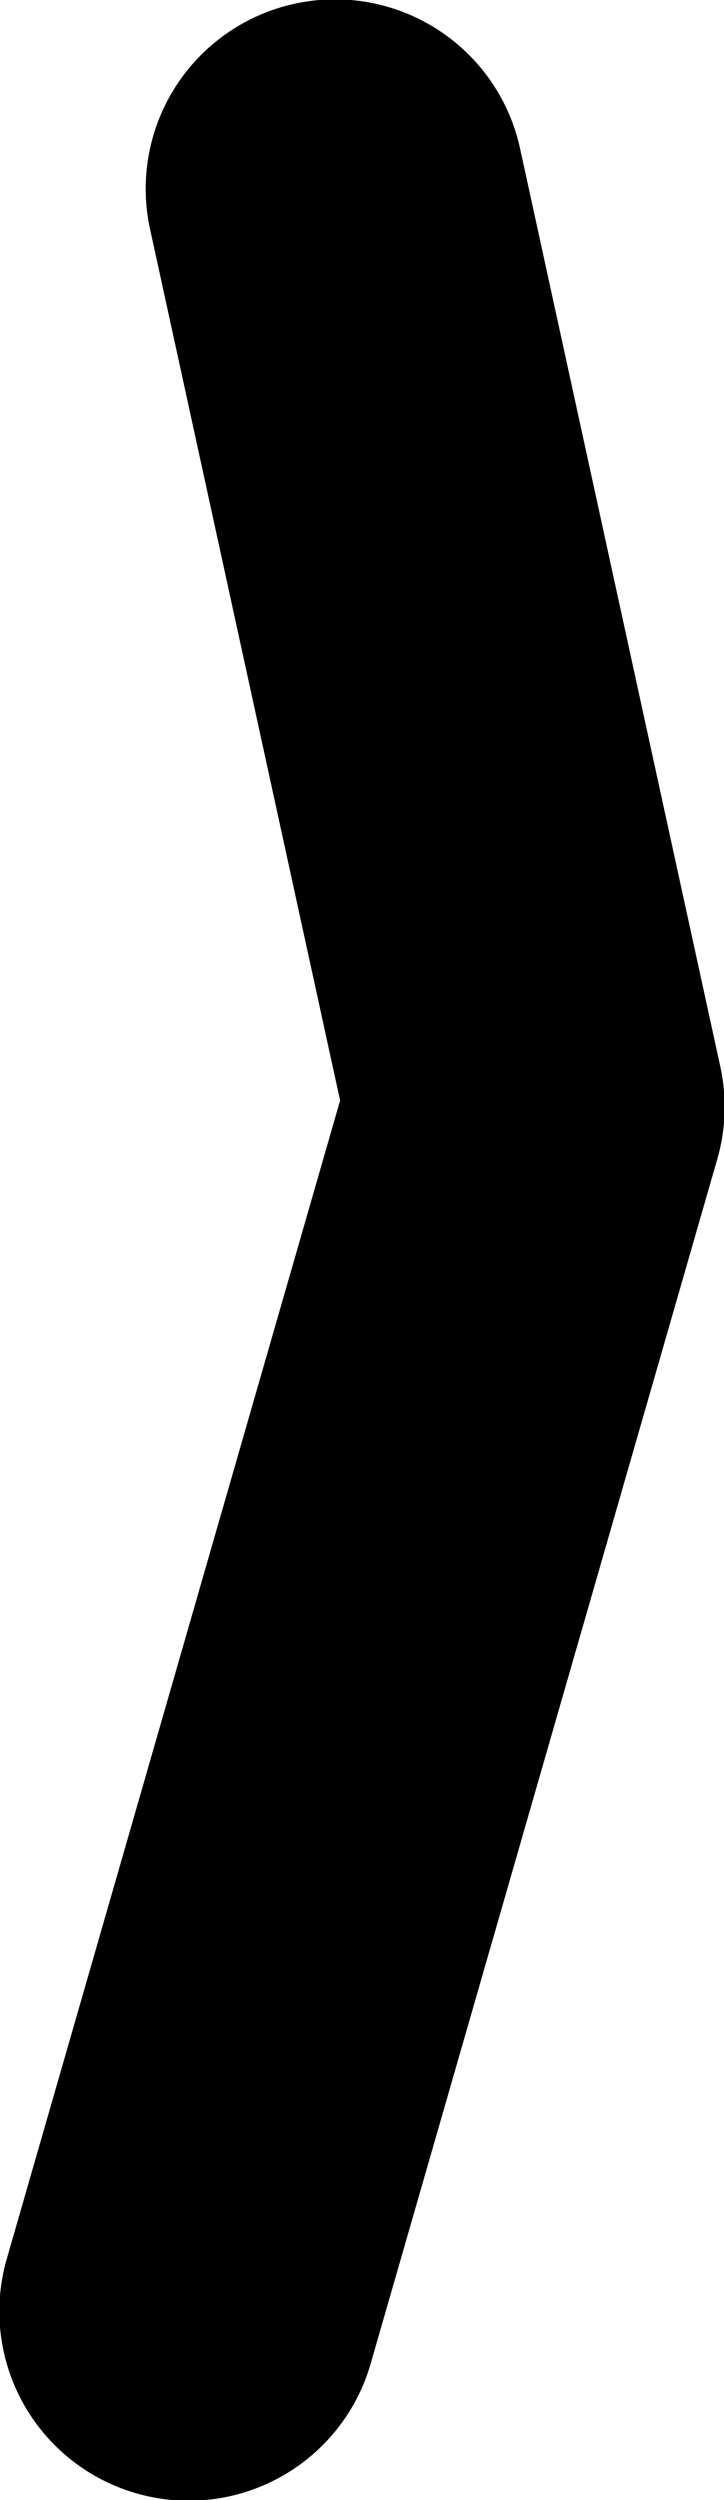 <?xml version="1.0" encoding="UTF-8" standalone="no"?>
<svg xmlns:xlink="http://www.w3.org/1999/xlink" height="97.35px" width="28.2px" xmlns="http://www.w3.org/2000/svg">
  <g transform="matrix(1.0, 0.0, 0.0, 1.0, 2.3, -95.05)">
    <path d="M10.75 102.4 L18.55 138.15 5.05 185.05" fill="none" stroke="#000000" stroke-linecap="round" stroke-linejoin="round" stroke-width="14.75"/>
  </g>
</svg>
